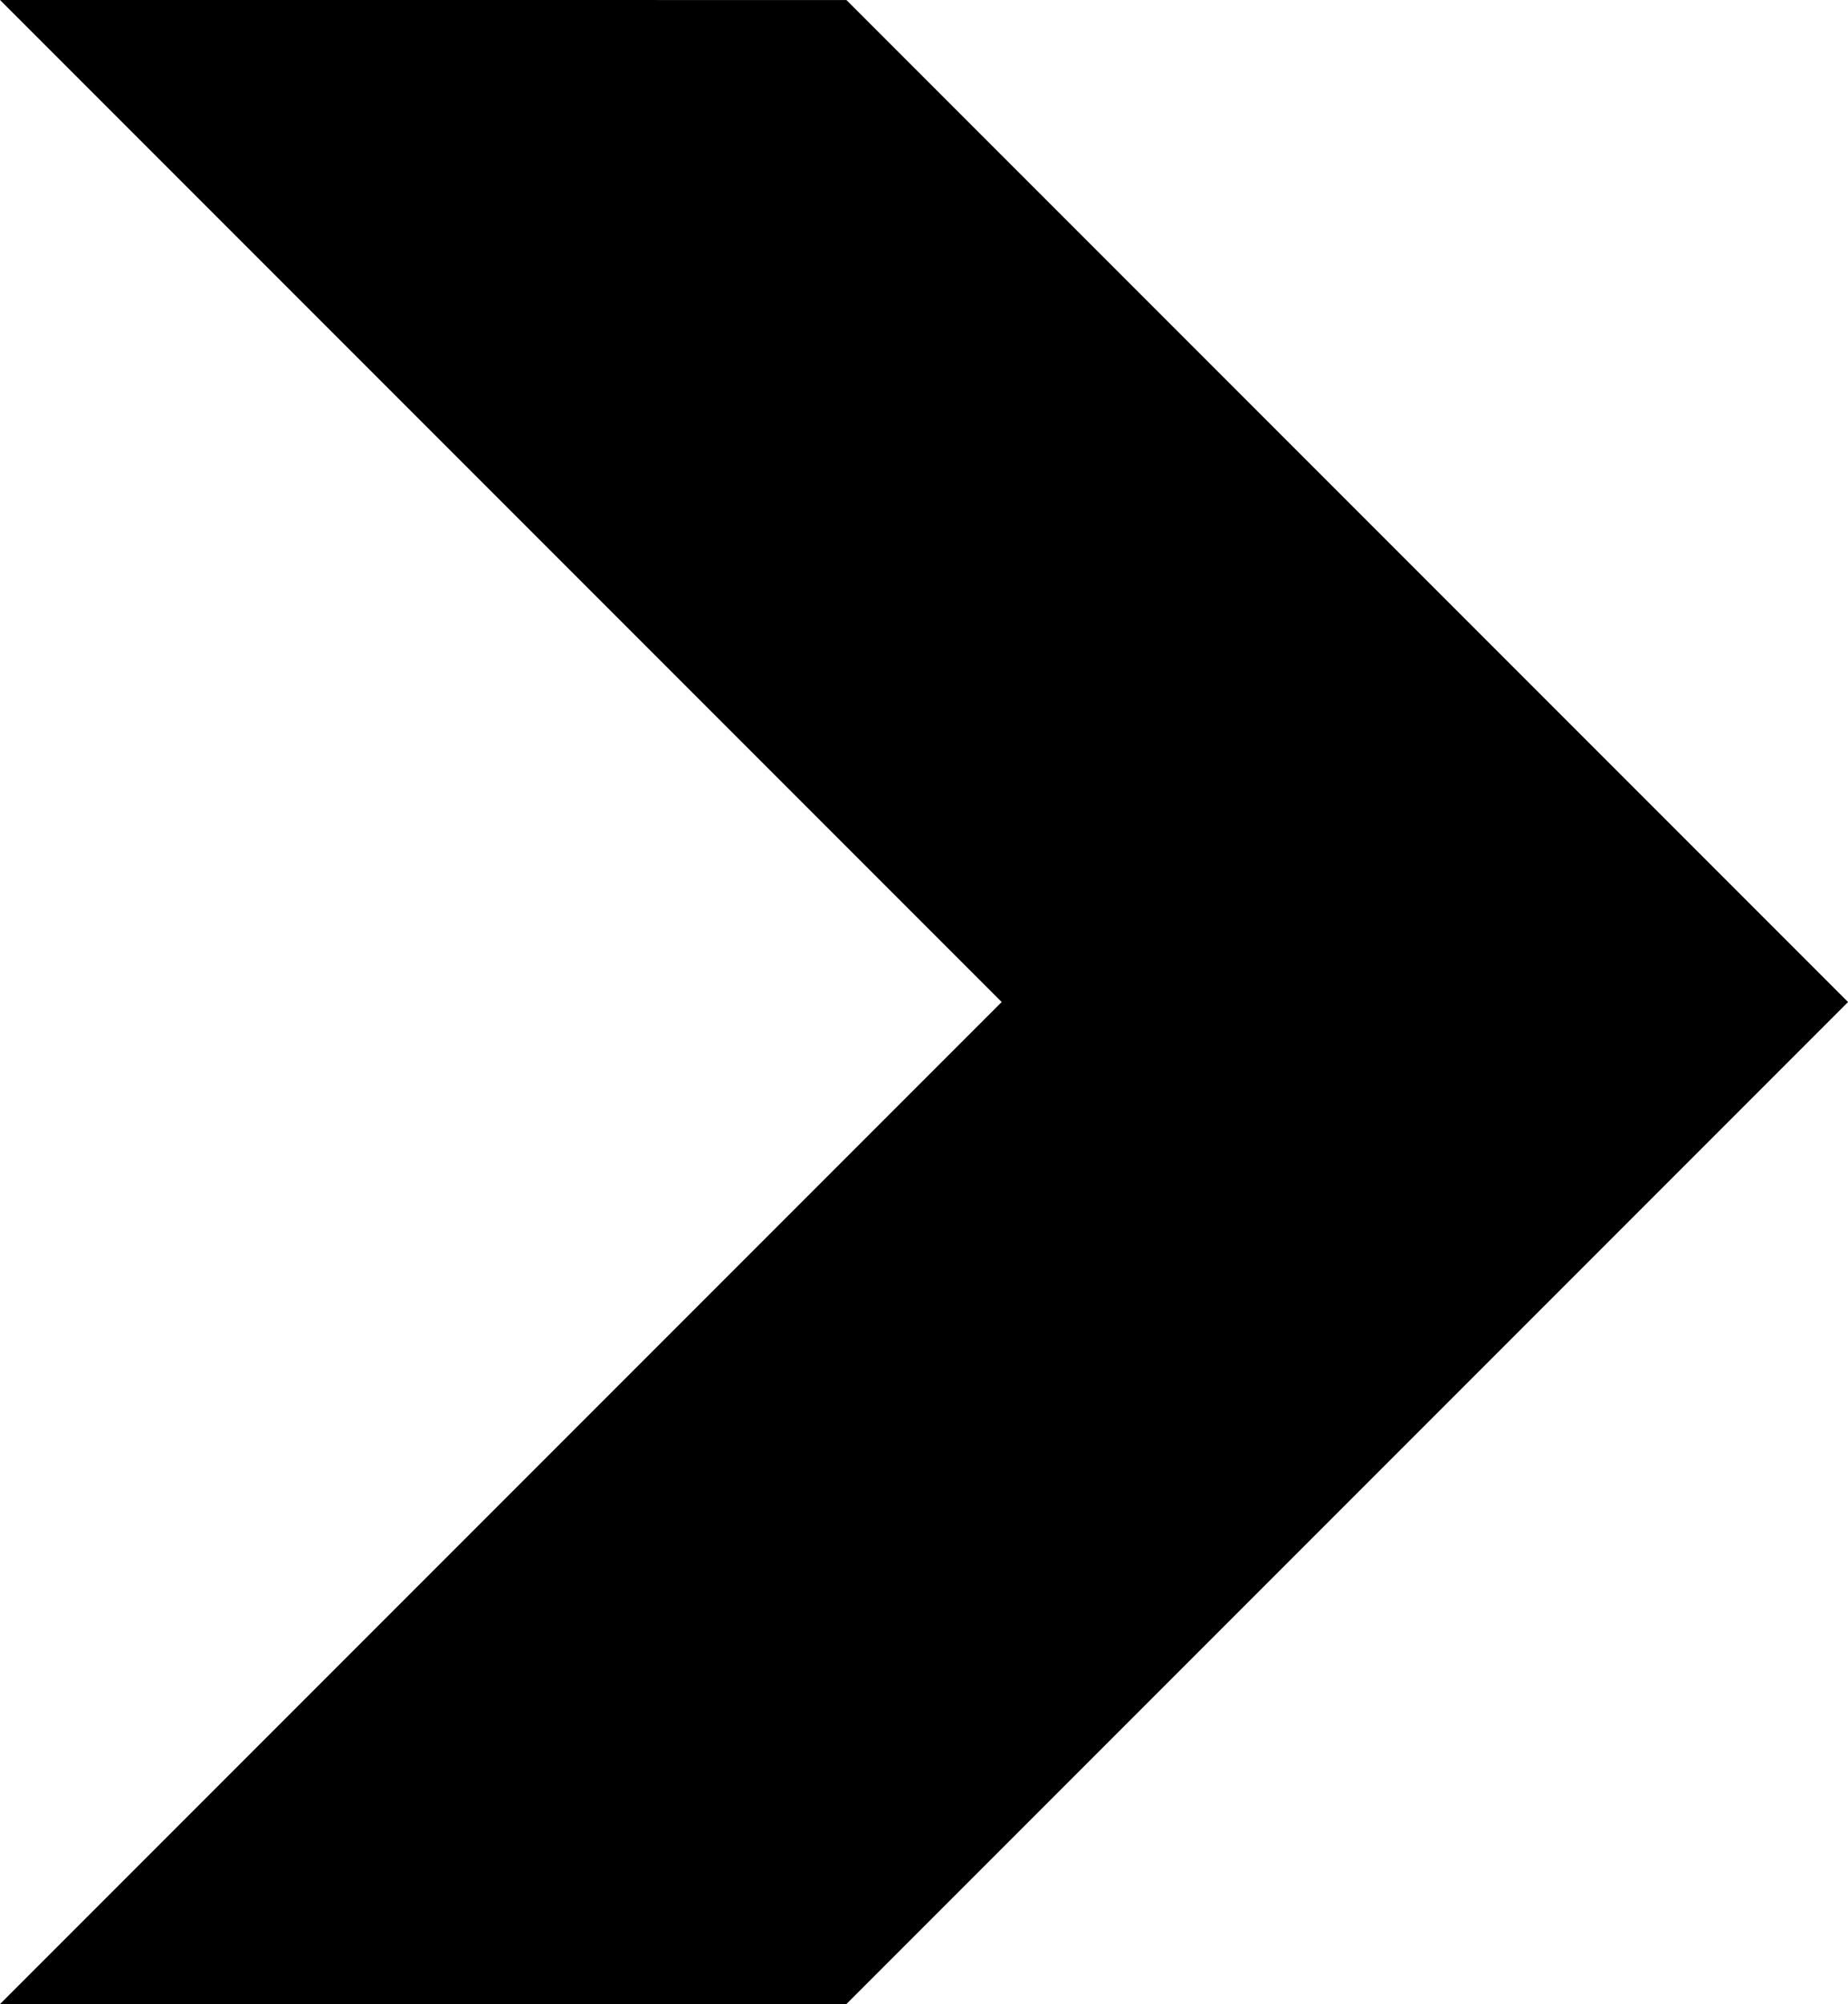 <svg xmlns="http://www.w3.org/2000/svg" width="184.499" height="200" viewBox="0 0 184.499 200" fill='#000'><path d="M589.792,1550.351l100,100-100,100h84.5l57.753-57.75,42.245-42.249L732.039,1608.1l-57.746-57.746Z" transform="translate(-589.788 -1550.351)"/></svg>
